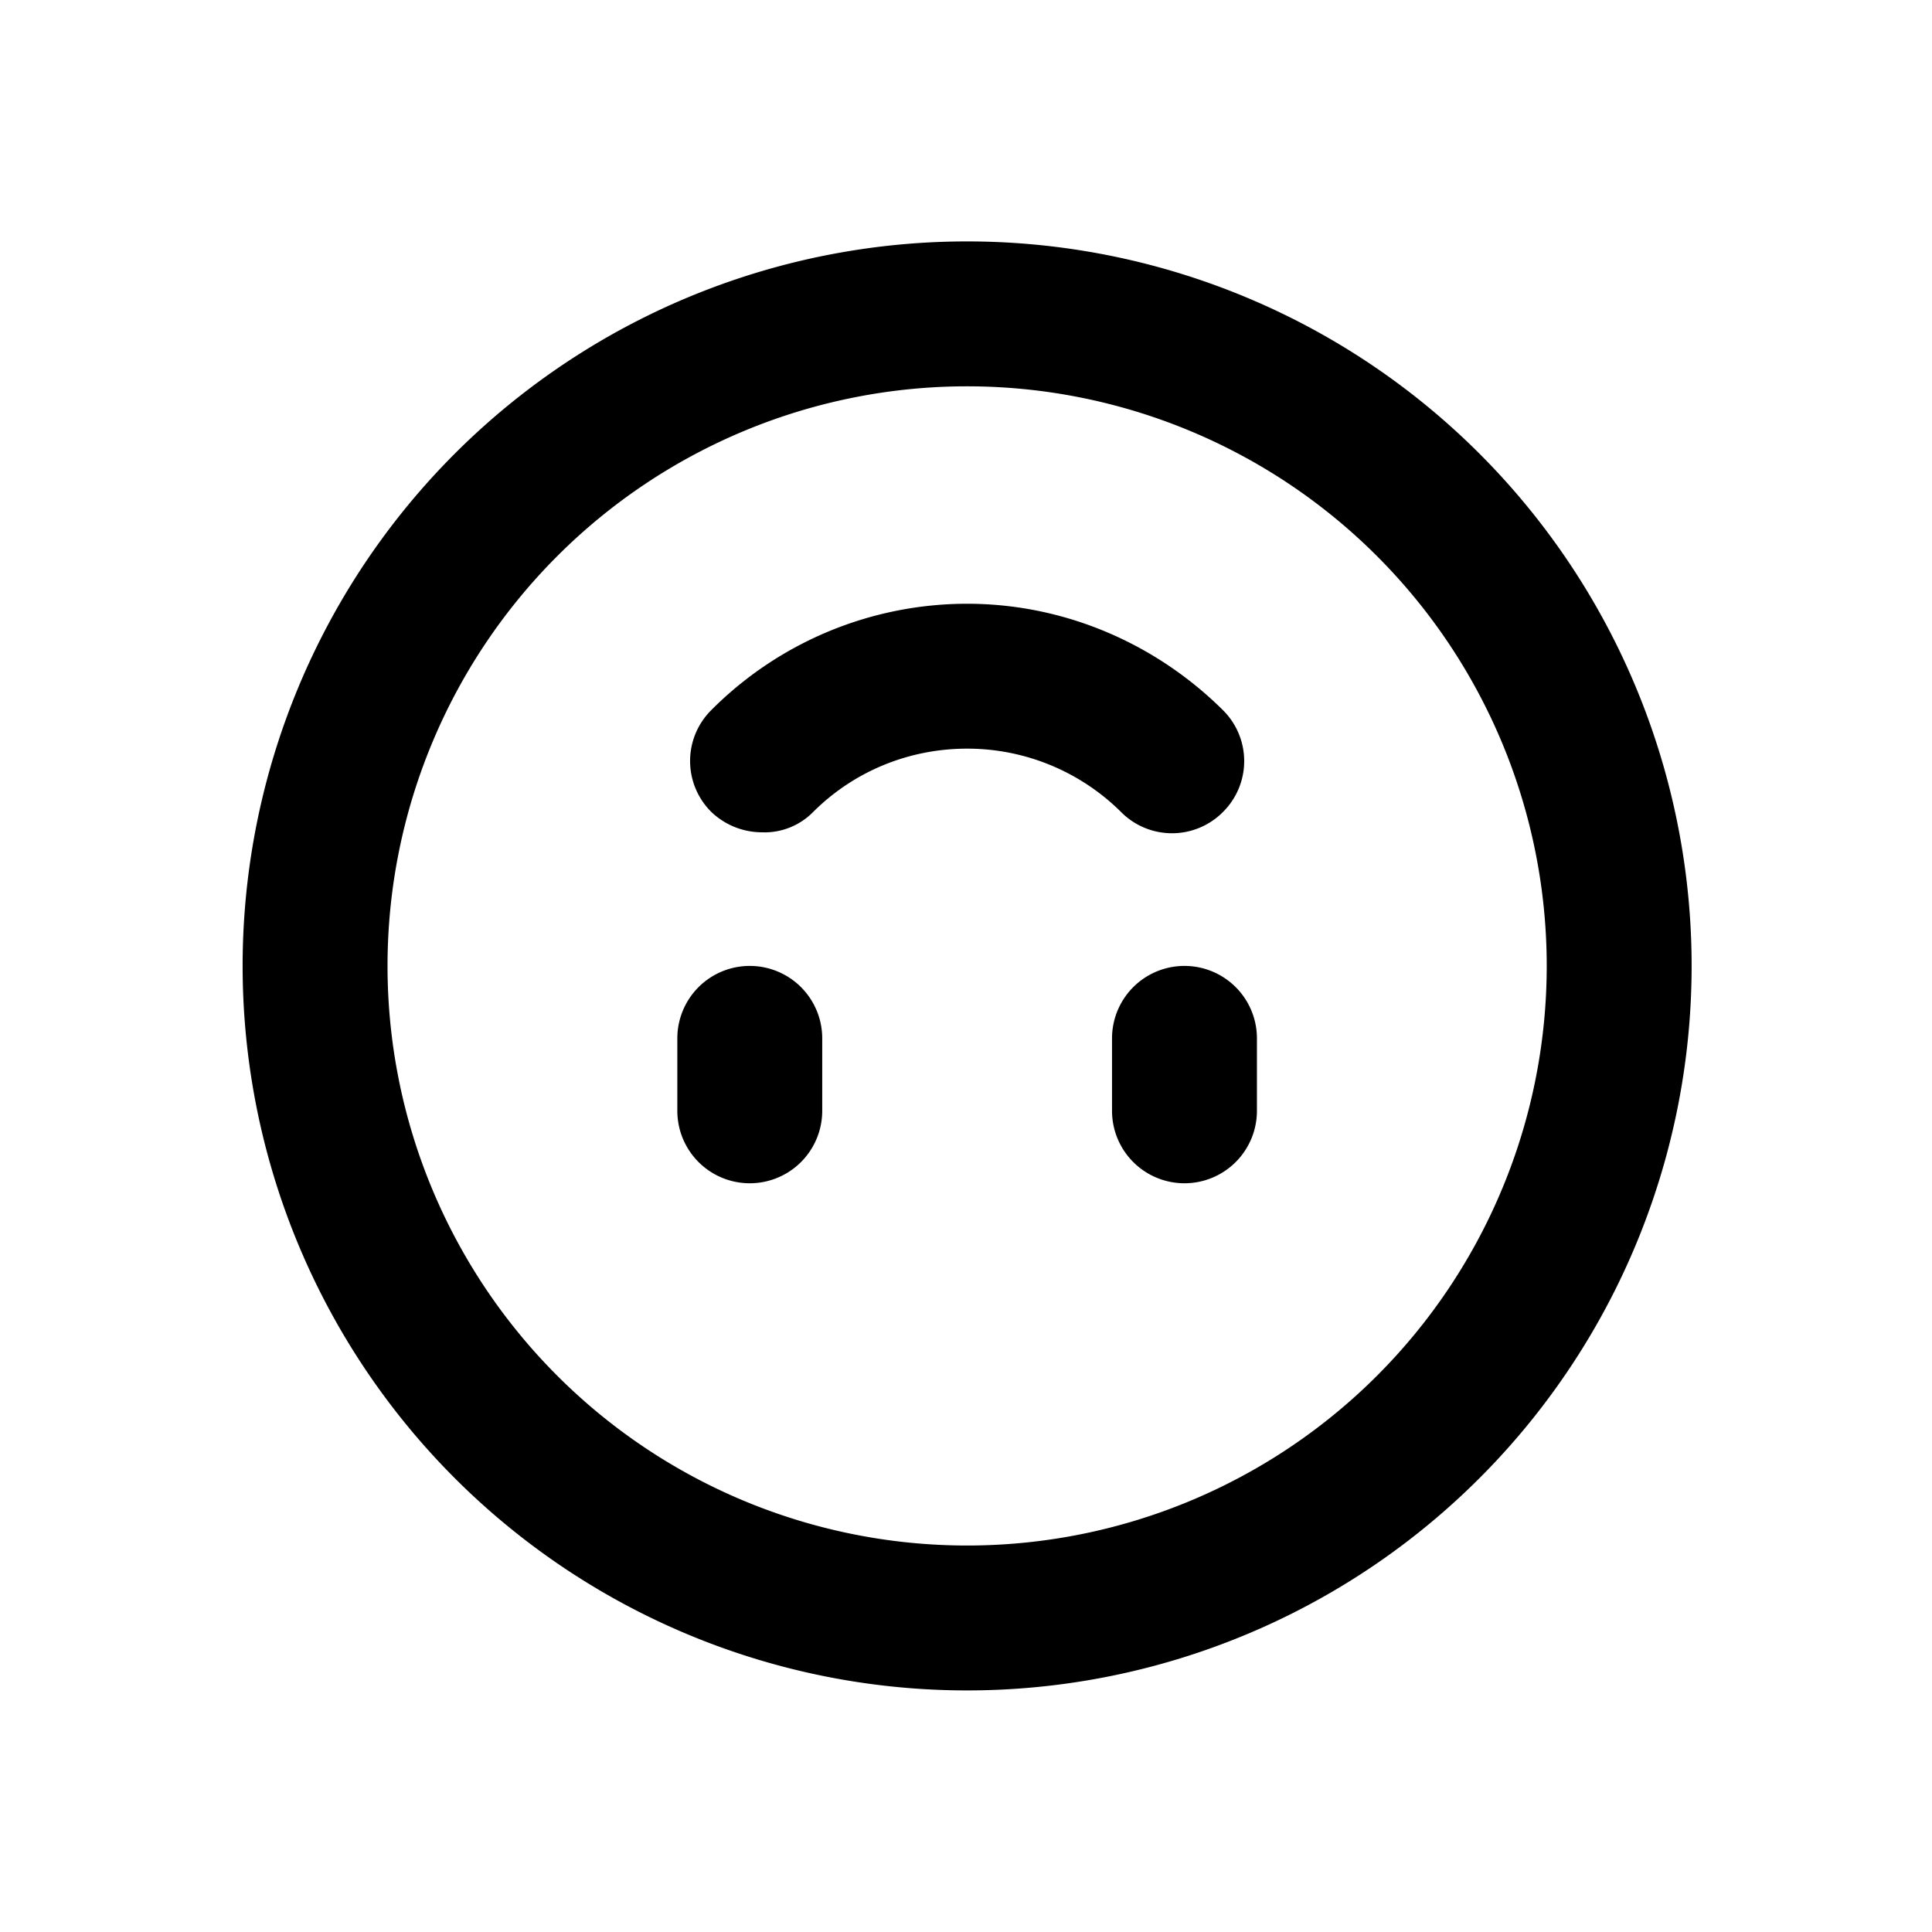 <svg width="24" height="24" viewBox="0 0 24 24" fill="none" xmlns="http://www.w3.org/2000/svg"><path d="M12.014 20.999a9 9 0 1 1 0-18 9 9 0 0 1 9 9 9 9 0 0 1-9 9zm0-1.8a7.2 7.2 0 1 0 0-14.4 7.2 7.2 0 0 0 0 14.4zm-2.7-4.5a.9.9 0 0 1-.9-.9v-.9a.9.9 0 0 1 1.8 0v.9a.9.9 0 0 1-.9.9zm5.4 0a.9.9 0 0 1-.9-.9v-.9a.9.9 0 0 1 1.8 0v.9a.9.9 0 0 1-.9.9zm-5.232-4.36a.911.911 0 0 1-.646-.253.891.891 0 0 1 0-1.265A4.488 4.488 0 0 1 12.014 7.5c1.204 0 2.34.49 3.178 1.322a.89.89 0 0 1 0 1.265.891.891 0 0 1-1.266 0 2.71 2.71 0 0 0-1.912-.787c-.727 0-1.409.284-1.913.787a.848.848 0 0 1-.619.253z" fill="currentColor"/></svg>